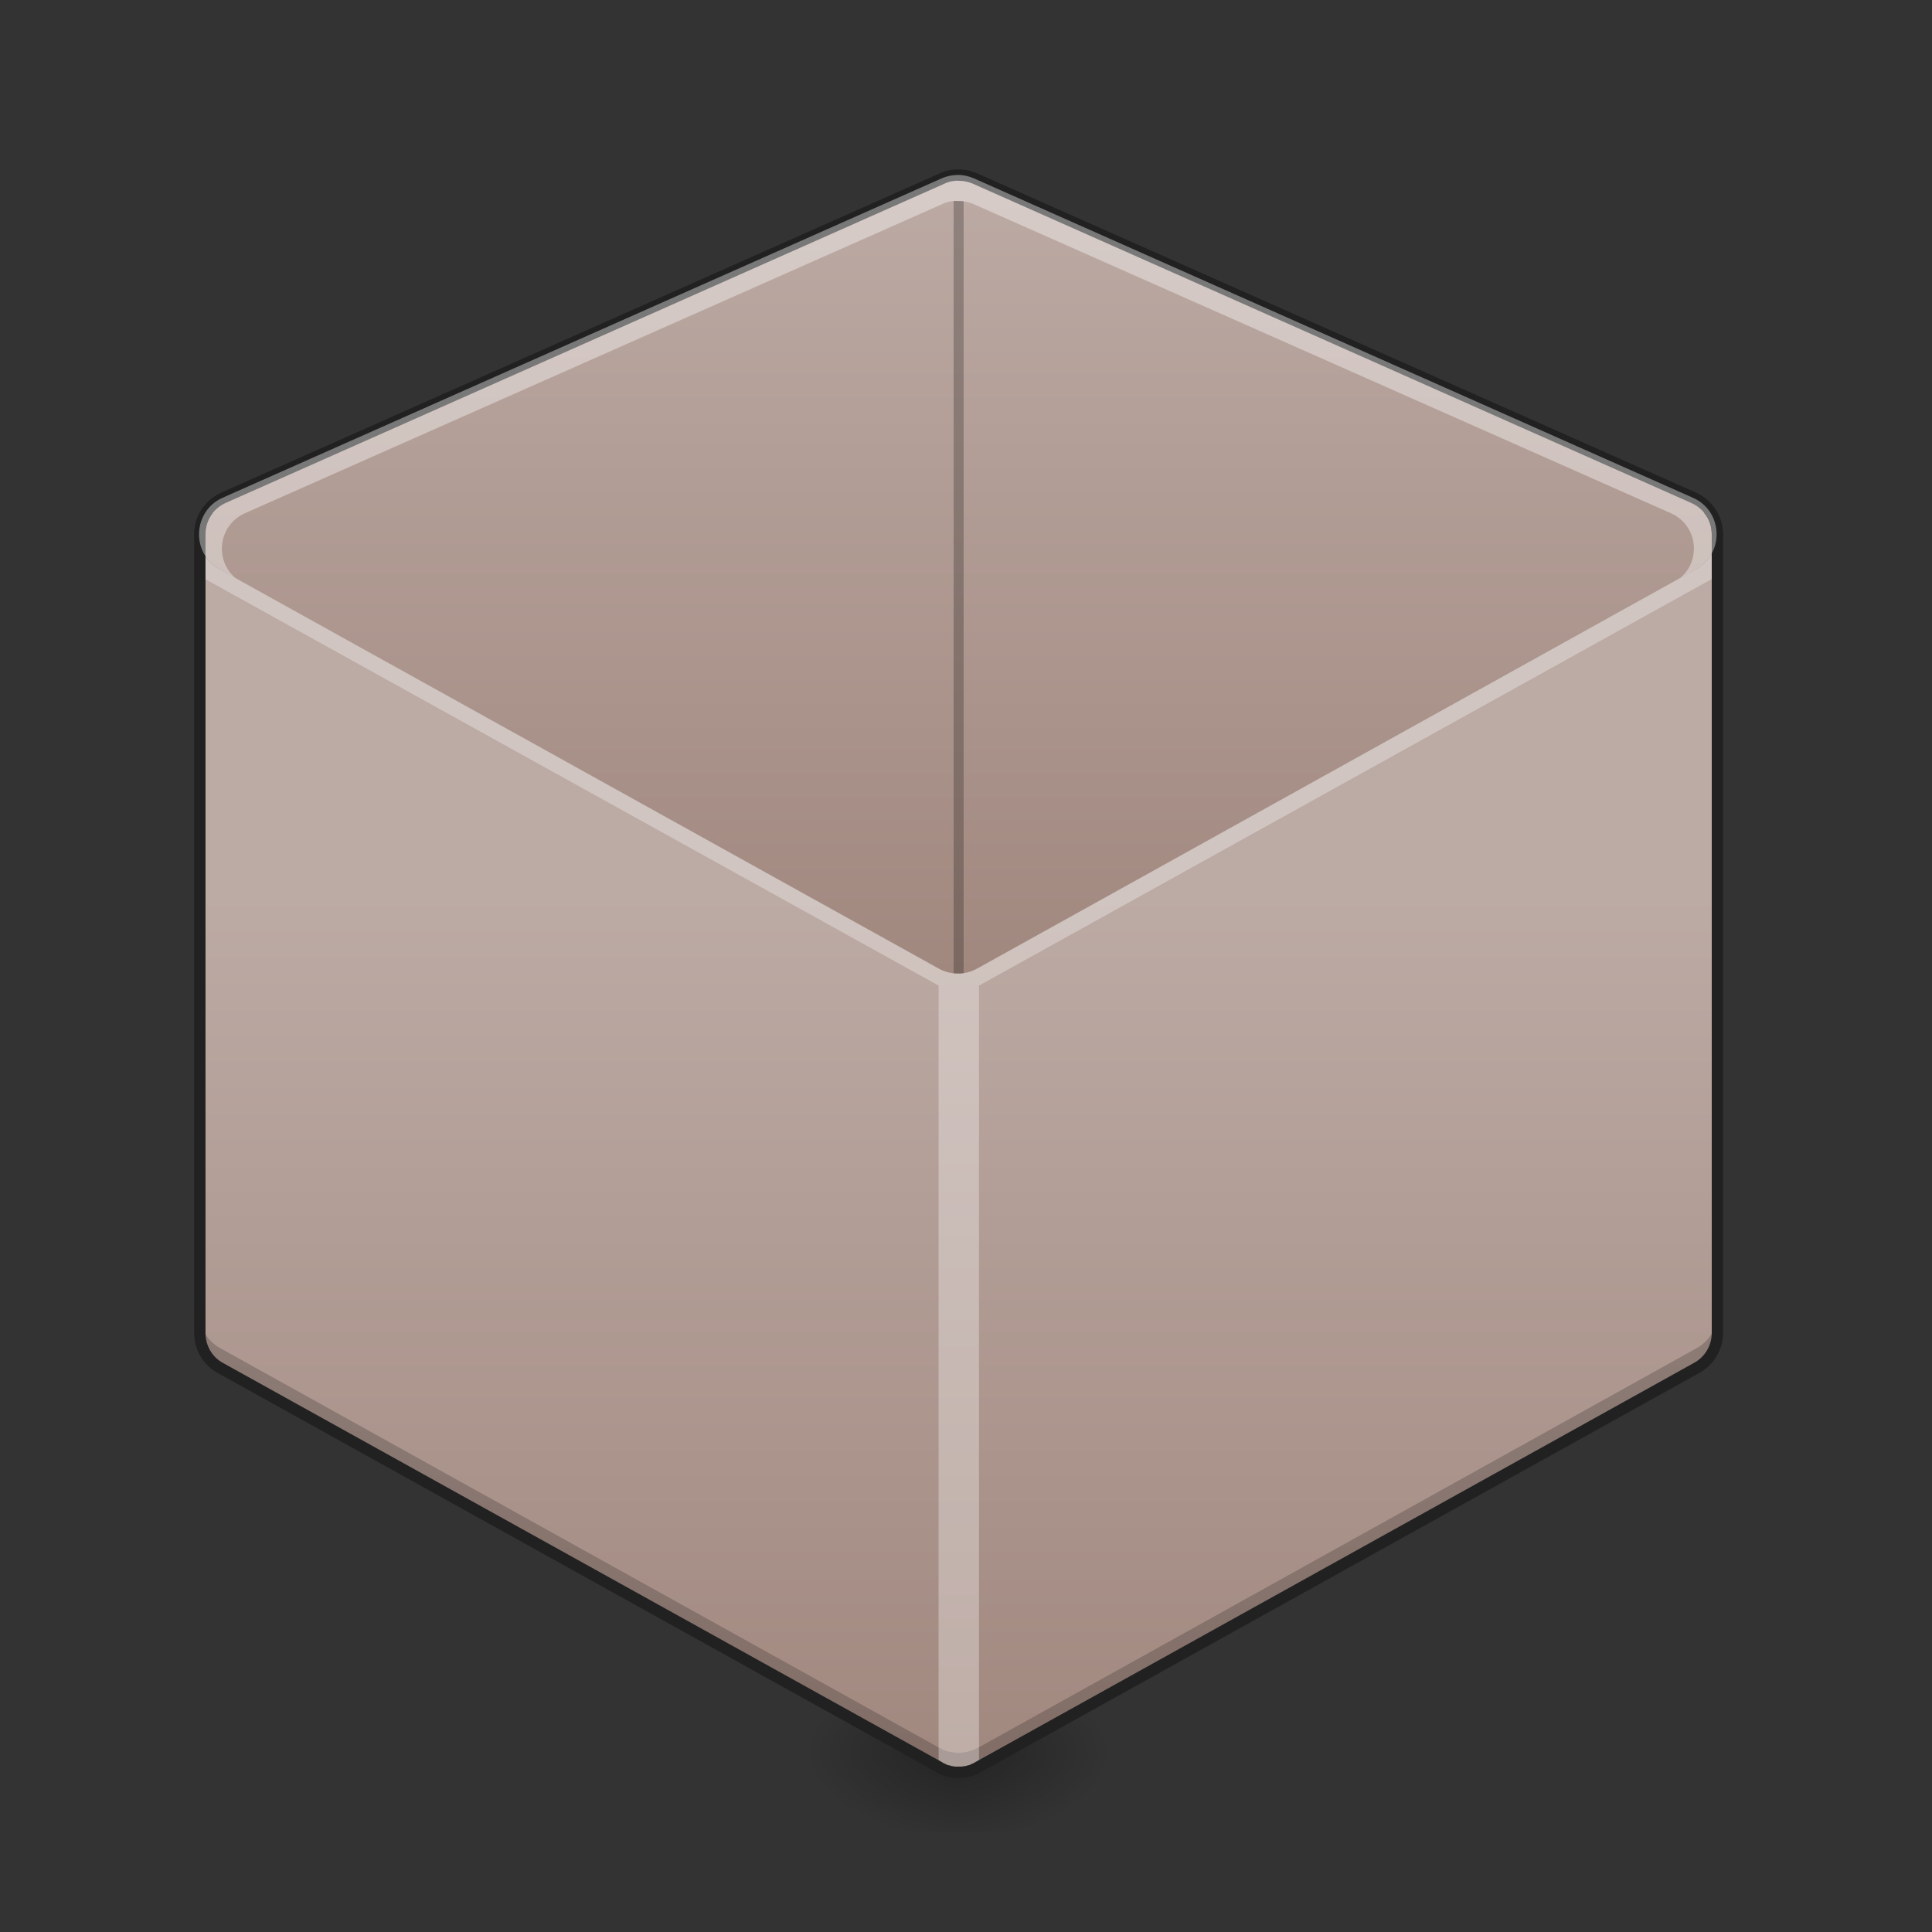 
<svg xmlns="http://www.w3.org/2000/svg" xmlns:xlink="http://www.w3.org/1999/xlink" width="22px" height="22px" viewBox="0 0 22 22" version="1.1">
<rect x="0" y="0" width="22" height="22" fill="#333333" stroke="none"/>
<defs>
<radialGradient id="radial0" gradientUnits="userSpaceOnUse" cx="450.909" cy="189.579" fx="450.909" fy="189.579" r="21.167" gradientTransform="matrix(0,-0.054,-0.097,-0,29.018,44.404)">
<stop offset="0" style="stop-color:rgb(0%,0%,0%);stop-opacity:0.314;"/>
<stop offset="0.222" style="stop-color:rgb(0%,0%,0%);stop-opacity:0.275;"/>
<stop offset="1" style="stop-color:rgb(0%,0%,0%);stop-opacity:0;"/>
</radialGradient>
<radialGradient id="radial1" gradientUnits="userSpaceOnUse" cx="450.909" cy="189.579" fx="450.909" fy="189.579" r="21.167" gradientTransform="matrix(-0,0.054,0.097,0,-7.188,-4.493)">
<stop offset="0" style="stop-color:rgb(0%,0%,0%);stop-opacity:0.314;"/>
<stop offset="0.222" style="stop-color:rgb(0%,0%,0%);stop-opacity:0.275;"/>
<stop offset="1" style="stop-color:rgb(0%,0%,0%);stop-opacity:0;"/>
</radialGradient>
<radialGradient id="radial2" gradientUnits="userSpaceOnUse" cx="450.909" cy="189.579" fx="450.909" fy="189.579" r="21.167" gradientTransform="matrix(-0,-0.054,0.097,-0,-7.188,44.404)">
<stop offset="0" style="stop-color:rgb(0%,0%,0%);stop-opacity:0.314;"/>
<stop offset="0.222" style="stop-color:rgb(0%,0%,0%);stop-opacity:0.275;"/>
<stop offset="1" style="stop-color:rgb(0%,0%,0%);stop-opacity:0;"/>
</radialGradient>
<radialGradient id="radial3" gradientUnits="userSpaceOnUse" cx="450.909" cy="189.579" fx="450.909" fy="189.579" r="21.167" gradientTransform="matrix(0,0.054,-0.097,0,29.018,-4.493)">
<stop offset="0" style="stop-color:rgb(0%,0%,0%);stop-opacity:0.314;"/>
<stop offset="0.222" style="stop-color:rgb(0%,0%,0%);stop-opacity:0.275;"/>
<stop offset="1" style="stop-color:rgb(0%,0%,0%);stop-opacity:0;"/>
</radialGradient>
<linearGradient id="linear0" gradientUnits="userSpaceOnUse" x1="254" y1="43" x2="254" y2="-168.667" gradientTransform="matrix(0.043,0,0,0.043,-0.008,9.239)">
<stop offset="0" style="stop-color:rgb(63.137%,53.333%,49.804%);stop-opacity:1;"/>
<stop offset="1" style="stop-color:rgb(73.725%,66.667%,64.314%);stop-opacity:1;"/>
</linearGradient>
<linearGradient id="linear1" gradientUnits="userSpaceOnUse" x1="232.833" y1="254.667" x2="232.833" y2="21.833" gradientTransform="matrix(0.043,0,0,0.043,0,9.239)">
<stop offset="0" style="stop-color:rgb(63.137%,53.333%,49.804%);stop-opacity:1;"/>
<stop offset="1" style="stop-color:rgb(73.725%,66.667%,64.314%);stop-opacity:1;"/>
</linearGradient>
<linearGradient id="linear2" gradientUnits="userSpaceOnUse" x1="254" y1="43" x2="254" y2="-168.667" gradientTransform="matrix(0.043,0,0,0.043,-0.008,9.239)">
<stop offset="0" style="stop-color:rgb(63.137%,53.333%,49.804%);stop-opacity:1;"/>
<stop offset="1" style="stop-color:rgb(73.725%,66.667%,64.314%);stop-opacity:1;"/>
</linearGradient>
</defs>
<g id="surface1">
<path style=" stroke:none;fill-rule:nonzero;fill:url(#radial0);" d="M 10.914 19.953 L 12.734 19.953 L 12.734 19.047 L 10.914 19.047 Z M 10.914 19.953 "/>
<path style=" stroke:none;fill-rule:nonzero;fill:url(#radial1);" d="M 10.914 19.953 L 9.098 19.953 L 9.098 20.867 L 10.914 20.867 Z M 10.914 19.953 "/>
<path style=" stroke:none;fill-rule:nonzero;fill:url(#radial2);" d="M 10.914 19.953 L 9.098 19.953 L 9.098 19.047 L 10.914 19.047 Z M 10.914 19.953 "/>
<path style=" stroke:none;fill-rule:nonzero;fill:url(#radial3);" d="M 10.914 19.953 L 12.734 19.953 L 12.734 20.867 L 10.914 20.867 Z M 10.914 19.953 "/>
<path style=" stroke:none;fill-rule:nonzero;fill:url(#linear0);" d="M 10.914 1.992 C 10.848 1.992 10.785 2.004 10.723 2.031 L 2.535 5.668 C 2.195 5.82 2.172 6.301 2.5 6.48 L 10.688 11.027 C 10.824 11.105 10.992 11.105 11.129 11.027 L 19.312 6.48 C 19.641 6.301 19.621 5.82 19.277 5.668 L 11.09 2.031 C 11.035 2.008 10.977 1.992 10.914 1.992 Z M 10.914 1.992 "/>
<path style=" stroke:none;fill-rule:nonzero;fill:url(#linear1);" d="M 19.234 5.648 L 19.277 5.668 C 19.621 5.82 19.641 6.301 19.312 6.48 L 11.129 11.027 C 10.992 11.105 10.824 11.105 10.688 11.027 L 2.5 6.48 C 2.371 6.41 2.297 6.297 2.273 6.172 L 2.273 15.18 C 2.273 15.344 2.363 15.496 2.508 15.578 L 10.695 20.125 C 10.699 20.125 10.699 20.129 10.703 20.129 C 10.707 20.133 10.711 20.133 10.715 20.137 C 10.719 20.137 10.727 20.141 10.73 20.145 C 10.734 20.145 10.738 20.145 10.742 20.148 C 10.746 20.148 10.754 20.152 10.758 20.156 C 10.762 20.156 10.766 20.156 10.766 20.156 C 10.773 20.16 10.781 20.16 10.789 20.164 C 10.797 20.168 10.809 20.168 10.816 20.172 C 10.828 20.172 10.836 20.176 10.844 20.176 C 10.855 20.18 10.863 20.18 10.875 20.18 C 10.883 20.184 10.891 20.184 10.902 20.184 C 10.906 20.184 10.91 20.184 10.914 20.184 C 10.918 20.184 10.926 20.184 10.93 20.184 C 10.938 20.184 10.945 20.184 10.957 20.18 C 10.965 20.18 10.977 20.18 10.984 20.176 C 10.996 20.176 11.004 20.172 11.012 20.172 C 11.023 20.168 11.031 20.168 11.039 20.164 C 11.039 20.164 11.039 20.164 11.043 20.164 C 11.047 20.16 11.055 20.16 11.062 20.156 C 11.066 20.156 11.07 20.156 11.07 20.156 C 11.078 20.152 11.082 20.148 11.09 20.148 C 11.094 20.145 11.094 20.145 11.098 20.145 C 11.102 20.141 11.109 20.137 11.117 20.137 C 11.117 20.133 11.121 20.133 11.125 20.129 C 11.129 20.129 11.133 20.125 11.137 20.125 L 19.32 15.578 C 19.465 15.496 19.555 15.344 19.555 15.18 L 19.555 6.086 C 19.555 5.879 19.418 5.707 19.234 5.648 Z M 19.234 5.648 "/>
<path style=" stroke:none;fill-rule:nonzero;fill:rgb(100%,100%,100%);fill-opacity:0.392;" d="M 10.922 1.992 C 10.859 1.992 10.793 2.004 10.73 2.031 L 2.543 5.668 C 2.543 5.672 2.543 5.672 2.539 5.672 C 2.535 5.672 2.535 5.676 2.531 5.676 C 2.398 5.742 2.316 5.855 2.285 5.984 C 2.285 5.988 2.285 5.992 2.281 6 C 2.281 6.004 2.281 6.004 2.281 6.008 C 2.281 6.016 2.281 6.023 2.277 6.027 C 2.277 6.031 2.277 6.031 2.277 6.035 C 2.277 6.047 2.277 6.055 2.277 6.062 C 2.277 6.066 2.277 6.066 2.277 6.066 C 2.277 6.074 2.273 6.078 2.273 6.086 L 2.273 6.312 C 2.273 6.305 2.277 6.301 2.277 6.293 C 2.277 6.293 2.277 6.289 2.277 6.289 C 2.277 6.281 2.277 6.27 2.277 6.262 C 2.277 6.262 2.277 6.258 2.277 6.258 C 2.281 6.246 2.281 6.242 2.281 6.234 C 2.281 6.23 2.281 6.227 2.281 6.227 C 2.285 6.219 2.285 6.215 2.285 6.211 C 2.316 6.082 2.398 5.965 2.531 5.902 C 2.535 5.898 2.535 5.898 2.539 5.898 C 2.543 5.898 2.543 5.895 2.543 5.895 L 10.73 2.258 C 10.793 2.23 10.859 2.219 10.922 2.219 C 10.984 2.219 11.043 2.234 11.098 2.258 L 19.285 5.895 C 19.289 5.898 19.293 5.898 19.297 5.898 C 19.301 5.902 19.301 5.902 19.305 5.906 C 19.309 5.906 19.309 5.906 19.312 5.906 C 19.434 5.973 19.508 6.078 19.539 6.191 C 19.539 6.195 19.539 6.195 19.539 6.195 C 19.543 6.199 19.543 6.203 19.543 6.211 C 19.547 6.215 19.547 6.219 19.547 6.223 C 19.547 6.227 19.547 6.23 19.547 6.234 C 19.551 6.242 19.551 6.25 19.551 6.258 C 19.551 6.258 19.551 6.262 19.551 6.262 C 19.555 6.27 19.555 6.281 19.555 6.289 C 19.555 6.289 19.555 6.293 19.555 6.297 C 19.555 6.301 19.555 6.305 19.555 6.312 L 19.555 6.086 C 19.555 6.078 19.555 6.074 19.555 6.066 C 19.555 6.066 19.555 6.066 19.555 6.062 C 19.555 6.055 19.555 6.043 19.551 6.035 C 19.551 6.031 19.551 6.031 19.551 6.031 C 19.551 6.023 19.551 6.016 19.547 6.008 C 19.547 6.004 19.547 6 19.547 6 C 19.547 5.992 19.547 5.988 19.543 5.984 C 19.543 5.98 19.543 5.973 19.539 5.969 C 19.508 5.852 19.434 5.746 19.312 5.684 C 19.309 5.68 19.309 5.68 19.305 5.68 C 19.301 5.676 19.301 5.676 19.297 5.676 C 19.293 5.672 19.289 5.672 19.285 5.672 C 19.285 5.672 19.285 5.668 19.285 5.668 L 11.098 2.031 C 11.043 2.008 10.984 1.992 10.922 1.992 Z M 10.922 1.992 "/>
<path style=" stroke:none;fill-rule:nonzero;fill:rgb(0%,0%,0%);fill-opacity:0.196;" d="M 2.273 14.957 L 2.273 15.18 C 2.273 15.344 2.363 15.496 2.508 15.578 L 10.695 20.125 C 10.699 20.125 10.699 20.129 10.703 20.129 C 10.707 20.133 10.711 20.133 10.715 20.137 C 10.719 20.137 10.727 20.141 10.73 20.145 C 10.734 20.145 10.738 20.145 10.742 20.148 C 10.746 20.148 10.754 20.152 10.758 20.156 C 10.762 20.156 10.766 20.156 10.766 20.156 C 10.773 20.16 10.781 20.16 10.789 20.164 C 10.797 20.168 10.809 20.168 10.816 20.172 C 10.828 20.172 10.836 20.176 10.844 20.176 C 10.855 20.18 10.863 20.18 10.875 20.18 C 10.883 20.184 10.891 20.184 10.902 20.184 C 10.906 20.184 10.91 20.184 10.914 20.184 C 10.918 20.184 10.926 20.184 10.93 20.184 C 10.938 20.184 10.945 20.184 10.957 20.18 C 10.965 20.18 10.977 20.18 10.984 20.176 C 10.996 20.176 11.004 20.172 11.012 20.172 C 11.023 20.168 11.031 20.168 11.039 20.164 C 11.039 20.164 11.039 20.164 11.043 20.164 C 11.047 20.16 11.055 20.16 11.062 20.156 C 11.066 20.156 11.07 20.156 11.07 20.156 C 11.078 20.152 11.082 20.148 11.09 20.148 C 11.094 20.145 11.094 20.145 11.098 20.145 C 11.102 20.141 11.109 20.137 11.117 20.137 C 11.117 20.133 11.121 20.133 11.125 20.129 C 11.129 20.129 11.133 20.125 11.137 20.125 L 19.32 15.578 C 19.465 15.496 19.555 15.344 19.555 15.18 L 19.555 14.957 C 19.555 15.121 19.465 15.273 19.32 15.352 L 11.137 19.902 C 11.133 19.902 11.129 19.906 11.125 19.906 C 11.121 19.906 11.117 19.91 11.117 19.91 C 11.109 19.914 11.102 19.918 11.098 19.922 C 11.094 19.922 11.094 19.922 11.09 19.926 C 11.082 19.926 11.078 19.93 11.07 19.93 C 11.07 19.934 11.066 19.934 11.062 19.934 C 11.055 19.938 11.047 19.938 11.043 19.941 C 11.039 19.941 11.039 19.941 11.039 19.941 C 11.031 19.945 11.023 19.945 11.012 19.949 C 11.004 19.949 10.996 19.953 10.984 19.953 C 10.977 19.953 10.965 19.957 10.957 19.957 C 10.945 19.957 10.938 19.961 10.93 19.961 C 10.926 19.961 10.918 19.961 10.914 19.961 C 10.91 19.961 10.906 19.961 10.902 19.961 C 10.891 19.961 10.883 19.957 10.875 19.957 C 10.863 19.957 10.855 19.953 10.844 19.953 C 10.836 19.953 10.828 19.949 10.816 19.949 C 10.809 19.945 10.797 19.945 10.789 19.941 C 10.781 19.938 10.773 19.938 10.766 19.934 C 10.766 19.934 10.762 19.934 10.758 19.93 C 10.754 19.93 10.746 19.926 10.742 19.926 C 10.738 19.922 10.734 19.922 10.73 19.922 C 10.727 19.918 10.719 19.914 10.715 19.91 C 10.711 19.91 10.707 19.906 10.703 19.906 C 10.699 19.902 10.699 19.902 10.695 19.902 L 2.508 15.352 C 2.363 15.273 2.273 15.121 2.273 14.957 Z M 2.273 14.957 "/>
<path style=" stroke:none;fill-rule:nonzero;fill:rgb(100%,100%,100%);fill-opacity:0.314;" d="M 2.273 5.988 L 2.273 6.559 L 10.688 11.223 L 10.688 20.184 L 11.148 20.184 L 11.148 11.223 L 19.555 6.559 L 19.555 6.102 L 19.453 6.141 L 10.914 10.859 L 2.379 6.141 Z M 2.273 5.988 "/>
<path style=" stroke:none;fill-rule:nonzero;fill:url(#linear2);" d="M 10.914 1.992 C 10.848 1.992 10.785 2.004 10.723 2.031 L 2.535 5.668 C 2.195 5.82 2.172 6.301 2.5 6.48 L 10.688 11.027 C 10.824 11.105 10.992 11.105 11.129 11.027 L 19.312 6.48 C 19.641 6.301 19.621 5.82 19.277 5.668 L 11.09 2.031 C 11.035 2.008 10.977 1.992 10.914 1.992 Z M 10.914 1.992 "/>
<path style=" stroke:none;fill-rule:nonzero;fill:rgb(12.941%,12.941%,12.941%);fill-opacity:1;" d="M 10.926 1.93 C 10.848 1.926 10.773 1.941 10.703 1.973 L 2.52 5.609 C 2.305 5.707 2.199 5.918 2.215 6.121 C 2.254 6.109 2.297 6.102 2.336 6.098 C 2.332 5.949 2.41 5.801 2.57 5.727 L 10.758 2.09 C 10.809 2.066 10.867 2.055 10.922 2.059 C 10.973 2.059 11.027 2.07 11.074 2.09 L 19.258 5.727 C 19.414 5.797 19.492 5.941 19.492 6.086 L 19.617 6.086 C 19.617 5.891 19.512 5.699 19.312 5.609 L 11.125 1.973 C 11.062 1.945 10.992 1.93 10.926 1.93 Z M 10.926 1.93 "/>
<path style=" stroke:none;fill-rule:nonzero;fill:rgb(12.941%,12.941%,12.941%);fill-opacity:1;" d="M 2.312 5.777 C 2.246 5.863 2.211 5.969 2.211 6.086 L 2.211 15.18 C 2.211 15.367 2.312 15.543 2.477 15.633 L 10.664 20.18 C 10.668 20.184 10.672 20.188 10.672 20.188 C 10.676 20.188 10.684 20.191 10.688 20.191 C 10.691 20.195 10.699 20.199 10.703 20.203 C 10.707 20.203 10.711 20.203 10.715 20.207 C 10.723 20.207 10.73 20.211 10.738 20.215 C 10.742 20.219 10.742 20.219 10.746 20.219 C 10.754 20.223 10.762 20.223 10.77 20.227 C 10.773 20.227 10.773 20.227 10.773 20.227 C 10.781 20.23 10.793 20.23 10.801 20.234 C 10.812 20.238 10.824 20.238 10.836 20.242 C 10.844 20.242 10.855 20.242 10.867 20.246 C 10.871 20.246 10.871 20.246 10.867 20.246 C 10.879 20.246 10.887 20.246 10.898 20.246 C 10.906 20.246 10.91 20.246 10.914 20.246 C 10.918 20.246 10.922 20.246 10.93 20.246 C 10.941 20.246 10.953 20.246 10.961 20.246 C 10.973 20.242 10.984 20.242 10.996 20.242 C 11.004 20.238 11.016 20.238 11.027 20.234 C 11.039 20.23 11.047 20.23 11.059 20.227 C 11.07 20.223 11.078 20.223 11.086 20.219 C 11.086 20.219 11.09 20.219 11.094 20.215 C 11.098 20.211 11.109 20.207 11.113 20.207 C 11.117 20.203 11.121 20.203 11.125 20.203 C 11.133 20.199 11.137 20.195 11.145 20.191 C 11.148 20.191 11.152 20.188 11.156 20.188 C 11.156 20.188 11.16 20.184 11.168 20.18 L 19.352 15.633 C 19.516 15.543 19.621 15.367 19.621 15.18 L 19.621 6.086 C 19.621 5.969 19.582 5.863 19.52 5.781 L 19.406 5.844 C 19.461 5.906 19.492 5.992 19.492 6.086 L 19.492 15.18 C 19.492 15.32 19.414 15.453 19.289 15.52 L 11.105 20.066 C 11.105 20.066 11.102 20.07 11.098 20.07 C 11.094 20.074 11.09 20.074 11.086 20.078 C 11.082 20.078 11.078 20.082 11.074 20.082 C 11.07 20.086 11.066 20.086 11.062 20.086 C 11.059 20.09 11.051 20.094 11.047 20.094 C 11.047 20.094 11.047 20.094 11.043 20.098 C 11.035 20.098 11.031 20.102 11.023 20.102 C 11.016 20.105 11.008 20.105 11 20.109 C 10.992 20.109 10.984 20.113 10.973 20.113 C 10.965 20.113 10.957 20.117 10.949 20.117 C 10.953 20.117 10.953 20.117 10.949 20.117 C 10.941 20.117 10.934 20.117 10.926 20.117 C 10.926 20.117 10.922 20.117 10.914 20.117 C 10.91 20.117 10.906 20.117 10.902 20.117 C 10.895 20.117 10.887 20.117 10.879 20.117 C 10.875 20.117 10.875 20.117 10.879 20.117 C 10.871 20.117 10.863 20.113 10.855 20.113 C 10.848 20.113 10.84 20.109 10.832 20.109 C 10.824 20.105 10.816 20.105 10.809 20.102 C 10.805 20.102 10.805 20.102 10.805 20.102 C 10.801 20.102 10.793 20.098 10.789 20.098 C 10.789 20.098 10.785 20.098 10.785 20.098 C 10.785 20.094 10.781 20.094 10.781 20.094 C 10.777 20.094 10.773 20.09 10.766 20.086 C 10.762 20.086 10.758 20.086 10.758 20.082 C 10.754 20.082 10.75 20.078 10.742 20.078 C 10.742 20.074 10.738 20.074 10.734 20.07 C 10.73 20.07 10.727 20.066 10.727 20.066 L 2.539 15.52 C 2.414 15.453 2.34 15.32 2.34 15.18 L 2.34 6.086 C 2.34 5.992 2.371 5.906 2.422 5.844 Z M 2.312 5.777 "/>
<path style=" stroke:none;fill-rule:nonzero;fill:rgb(0%,0%,0%);fill-opacity:0.235;" d="M 10.914 2.289 C 10.898 2.285 10.875 2.289 10.859 2.289 L 10.859 11.082 C 10.879 11.086 10.898 11.086 10.914 11.086 C 10.934 11.086 10.953 11.086 10.973 11.082 L 10.973 2.289 C 10.953 2.289 10.934 2.285 10.914 2.289 Z M 10.535 11.586 C 10.543 11.586 10.547 11.59 10.555 11.59 C 10.547 11.59 10.543 11.586 10.535 11.586 Z M 10.684 11.613 C 10.688 11.613 10.691 11.613 10.695 11.613 C 10.691 11.613 10.688 11.613 10.684 11.613 Z M 10.684 11.613 "/>
<path style=" stroke:none;fill-rule:nonzero;fill:rgb(100%,100%,100%);fill-opacity:0.392;" d="M 10.914 1.992 C 10.848 1.992 10.785 2.004 10.723 2.031 L 2.535 5.668 C 2.195 5.82 2.172 6.301 2.5 6.48 L 2.68 6.582 C 2.441 6.379 2.484 5.98 2.789 5.844 L 10.73 2.324 C 10.785 2.297 10.852 2.285 10.914 2.289 C 10.973 2.289 11.031 2.301 11.086 2.324 L 19.027 5.844 C 19.332 5.98 19.375 6.379 19.133 6.582 L 19.312 6.48 C 19.641 6.301 19.621 5.82 19.277 5.668 L 11.09 2.031 C 11.035 2.008 10.977 1.992 10.914 1.992 Z M 9.109 10.152 L 10.688 11.027 C 10.824 11.105 10.992 11.105 11.129 11.027 L 12.508 10.262 L 11.121 11.031 C 10.988 11.102 10.828 11.102 10.695 11.031 Z M 9.109 10.152 "/>
</g>
</svg>
